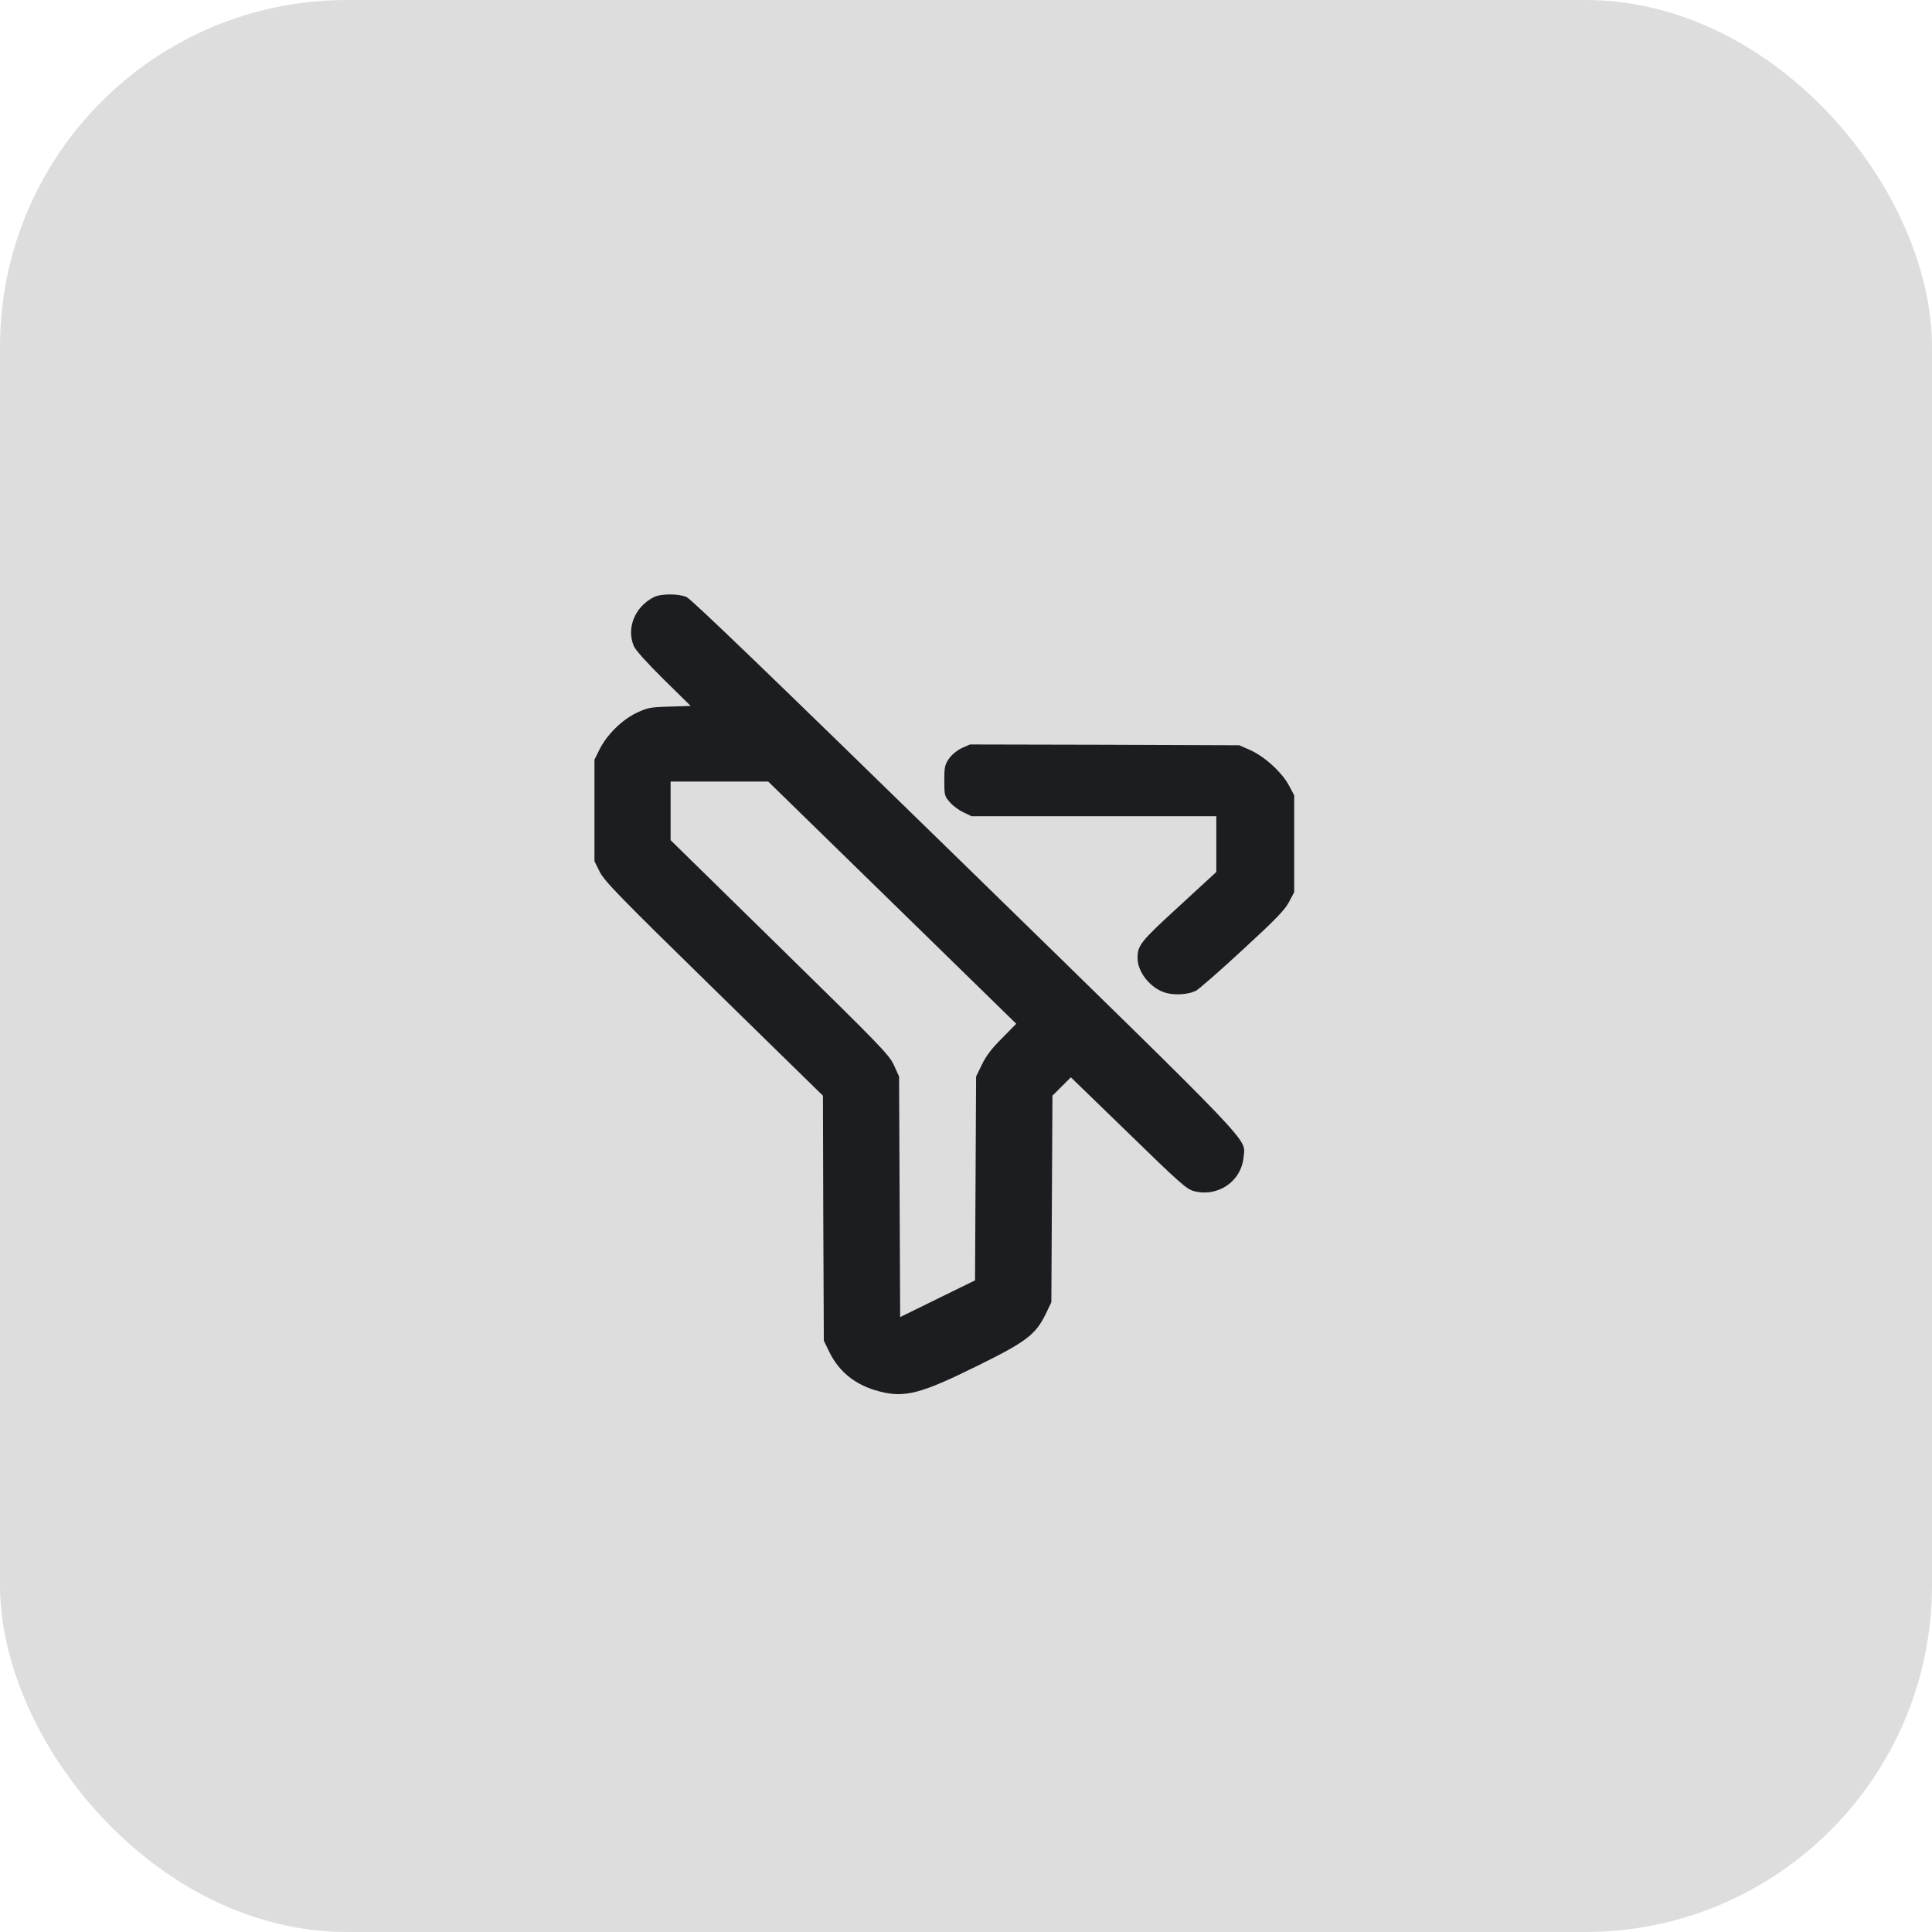 <svg width="39" height="39" viewBox="0 0 39 39" fill="none" xmlns="http://www.w3.org/2000/svg">
<rect width="39" height="39" rx="7" fill="#DEDDDD"/>
<path d="M13.194 12.056C12.814 12.251 12.64 12.682 12.796 13.046C12.832 13.127 13.071 13.392 13.396 13.713L13.942 14.25L13.515 14.264C13.114 14.275 13.071 14.286 12.839 14.395C12.546 14.54 12.253 14.83 12.101 15.13L12 15.335V16.359V17.384L12.105 17.596C12.195 17.78 12.488 18.084 14.409 19.963L16.612 22.118L16.619 24.591L16.63 27.064L16.742 27.294C16.941 27.7 17.281 27.969 17.758 28.089C18.265 28.22 18.59 28.135 19.726 27.573C20.717 27.086 20.905 26.941 21.108 26.527L21.223 26.287L21.234 24.203L21.245 22.118L21.429 21.934L21.617 21.747L22.779 22.874C23.809 23.878 23.954 24.005 24.099 24.044C24.591 24.171 25.061 23.846 25.104 23.351C25.137 22.966 25.433 23.277 19.462 17.448C15.574 13.653 13.95 12.088 13.855 12.049C13.682 11.982 13.335 11.982 13.194 12.056ZM18.011 18.221L20.514 20.666L20.229 20.956C20.022 21.161 19.907 21.313 19.823 21.486L19.704 21.73L19.693 23.789L19.682 25.846L18.927 26.216L18.171 26.587L18.16 24.157L18.149 21.73L18.044 21.5C17.946 21.288 17.784 21.122 15.736 19.115L13.537 16.96V16.366V15.777H14.521H15.508L18.011 18.221Z" fill="#1B1D21"/>
<path d="M19.421 15.098C19.325 15.142 19.218 15.23 19.162 15.307C19.074 15.432 19.062 15.476 19.062 15.755C19.062 16.052 19.066 16.072 19.177 16.197C19.236 16.268 19.362 16.359 19.451 16.399L19.613 16.477H22.084H24.553V17.039V17.602L23.799 18.296C23.023 19.007 22.963 19.081 22.963 19.341C22.963 19.637 23.244 19.971 23.555 20.048C23.74 20.092 23.984 20.075 24.139 20.001C24.195 19.974 24.616 19.607 25.075 19.182C25.752 18.559 25.929 18.377 26.018 18.212L26.125 18.01V17.033V16.055L26.018 15.853C25.877 15.59 25.526 15.27 25.238 15.142L25.016 15.044L22.298 15.034L19.58 15.028L19.421 15.098Z" fill="#1B1D21"/>
</svg>
